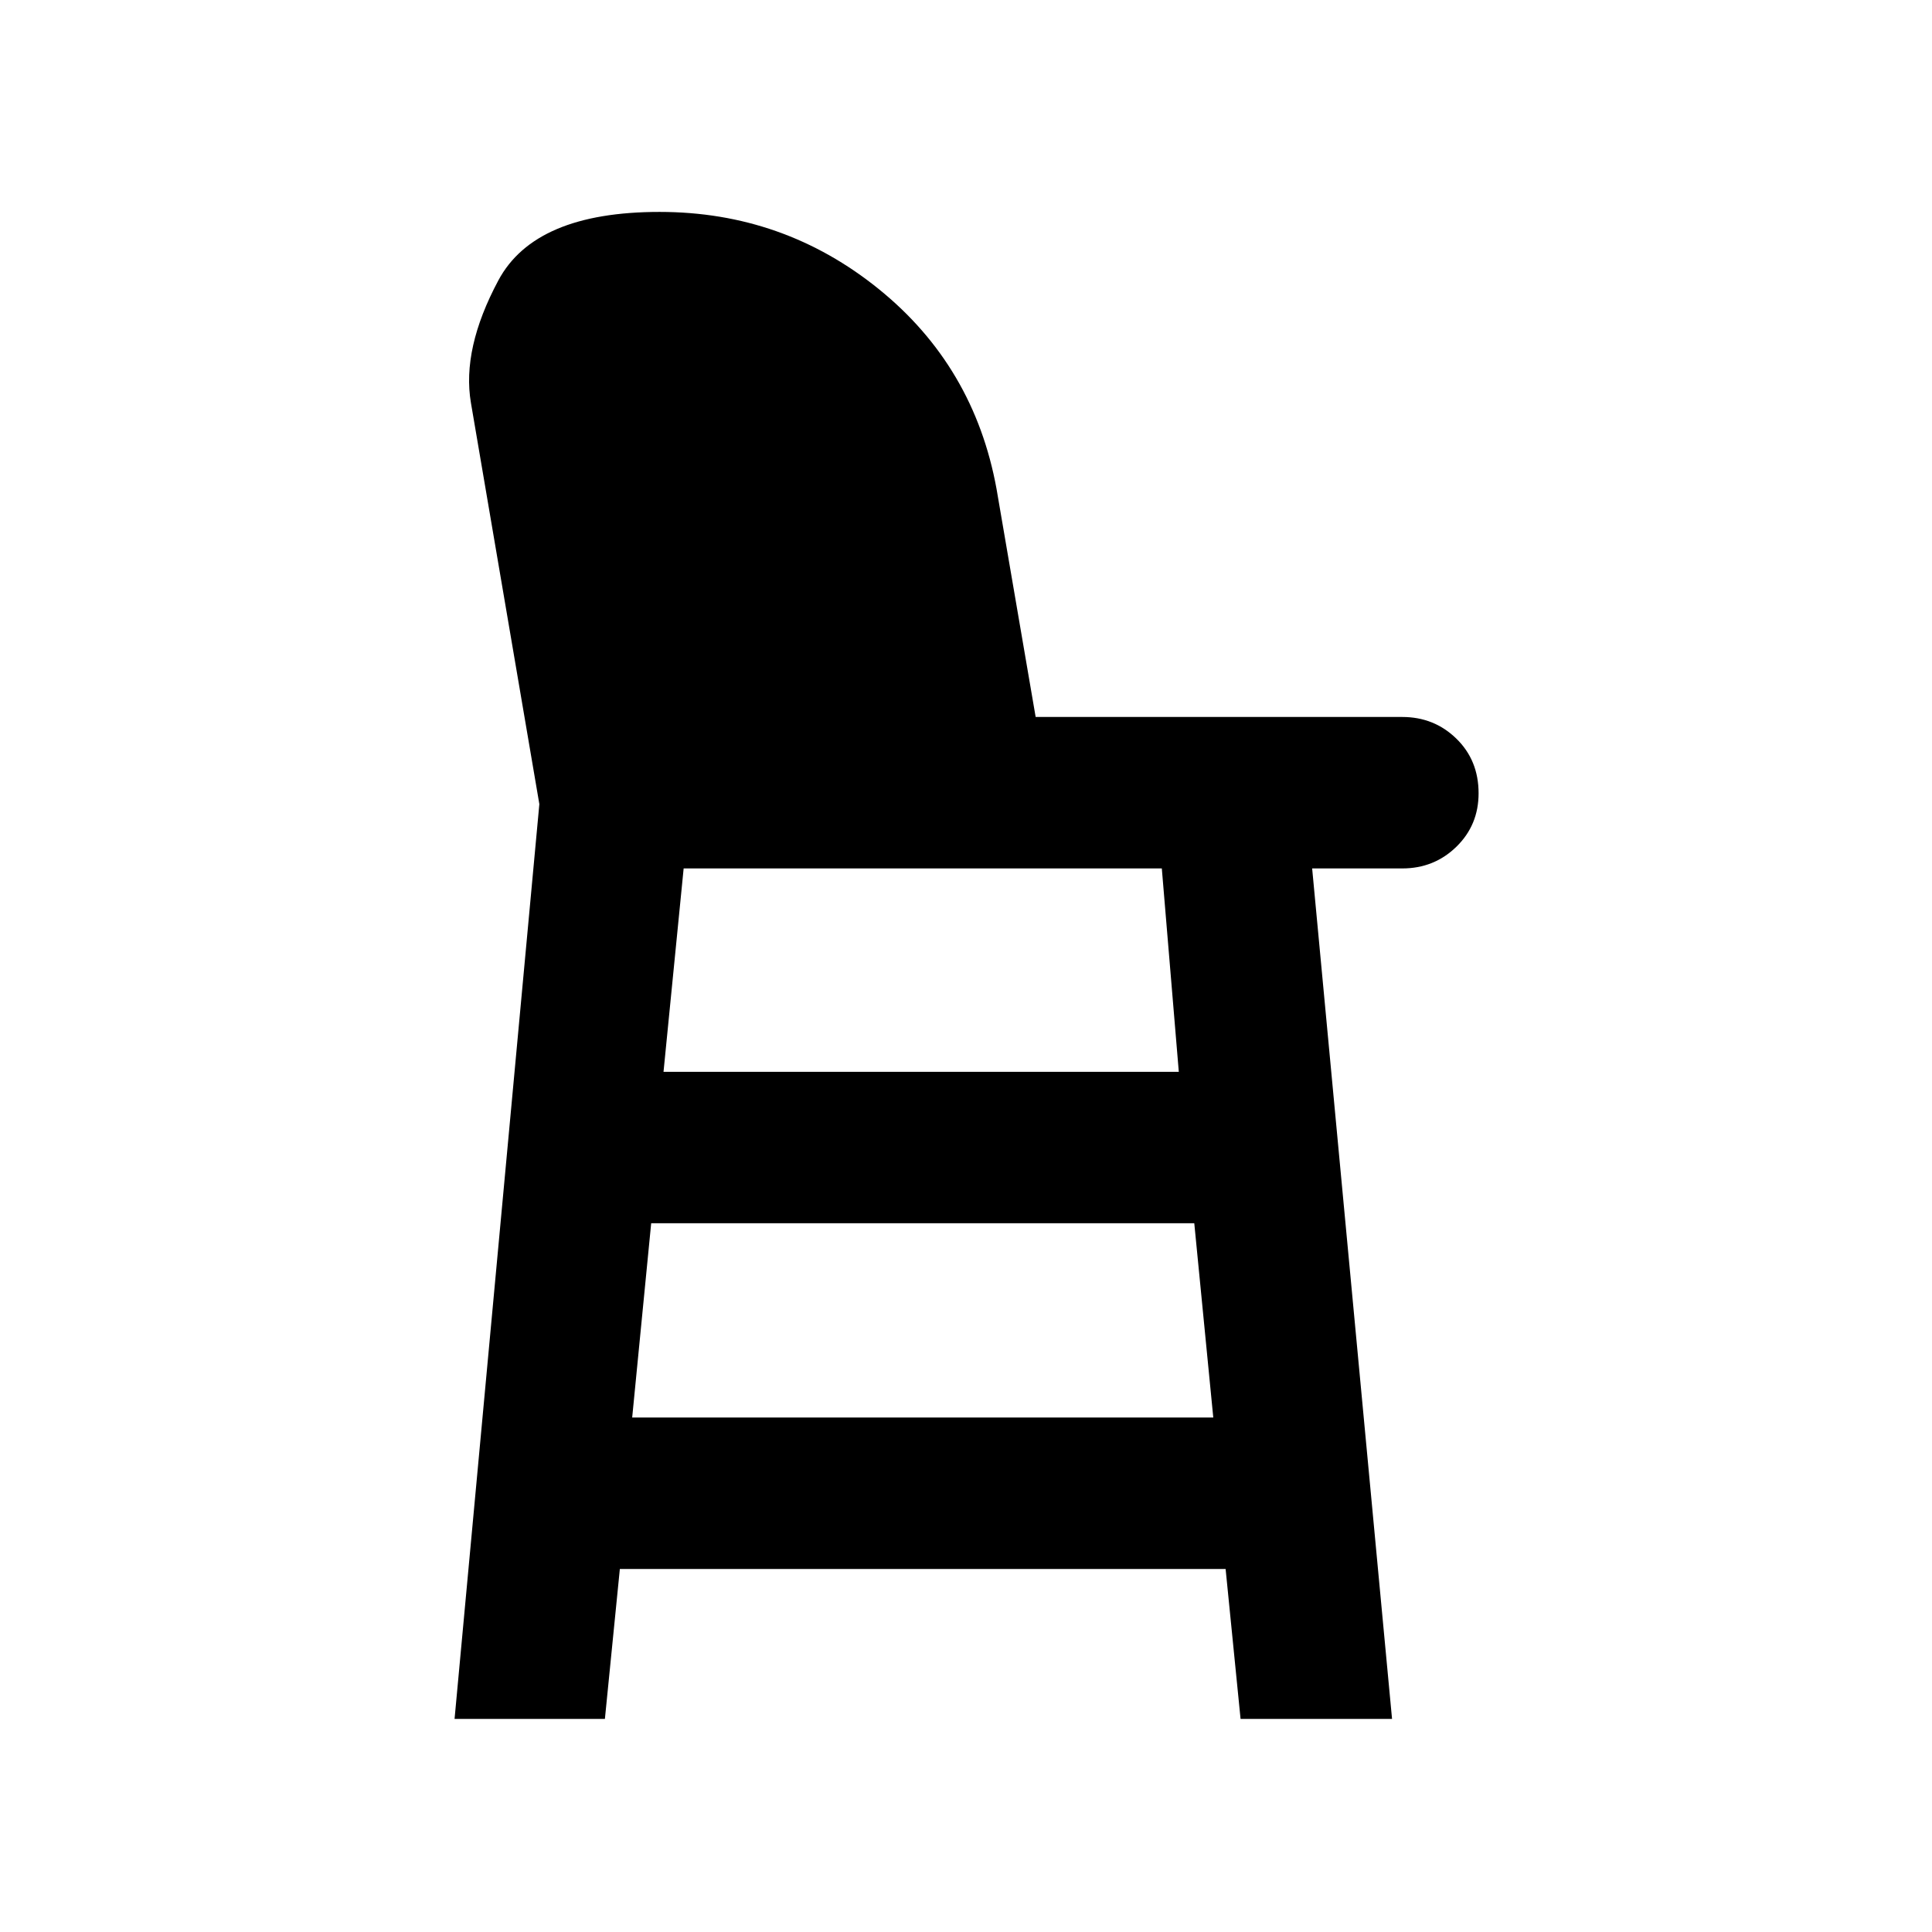 <svg xmlns="http://www.w3.org/2000/svg" width="48" height="48" viewBox="0 -960 960 960"><path d="M225.87-105.87 268-560.43l-34-199.4q-4.57-26.82 13.63-60.84 18.2-34.03 80.11-34.03 61.52 0 108.91 38.33 47.39 38.33 58.52 99.28l19.44 113.35h182.17q15.83 0 26.87 10.76 11.05 10.76 11.05 27.15 0 15.83-11.05 26.59-11.04 10.76-26.87 10.76H652l39.7 422.61h-75.27L609-180.39H308l-7.43 74.52h-74.7Zm88.26-149.78h288.74l-9.44-96.52H323.57l-9.44 96.52Zm15.57-171.78h256.04l-8.44-101.05H339.7l-10 101.05Z"/></svg>